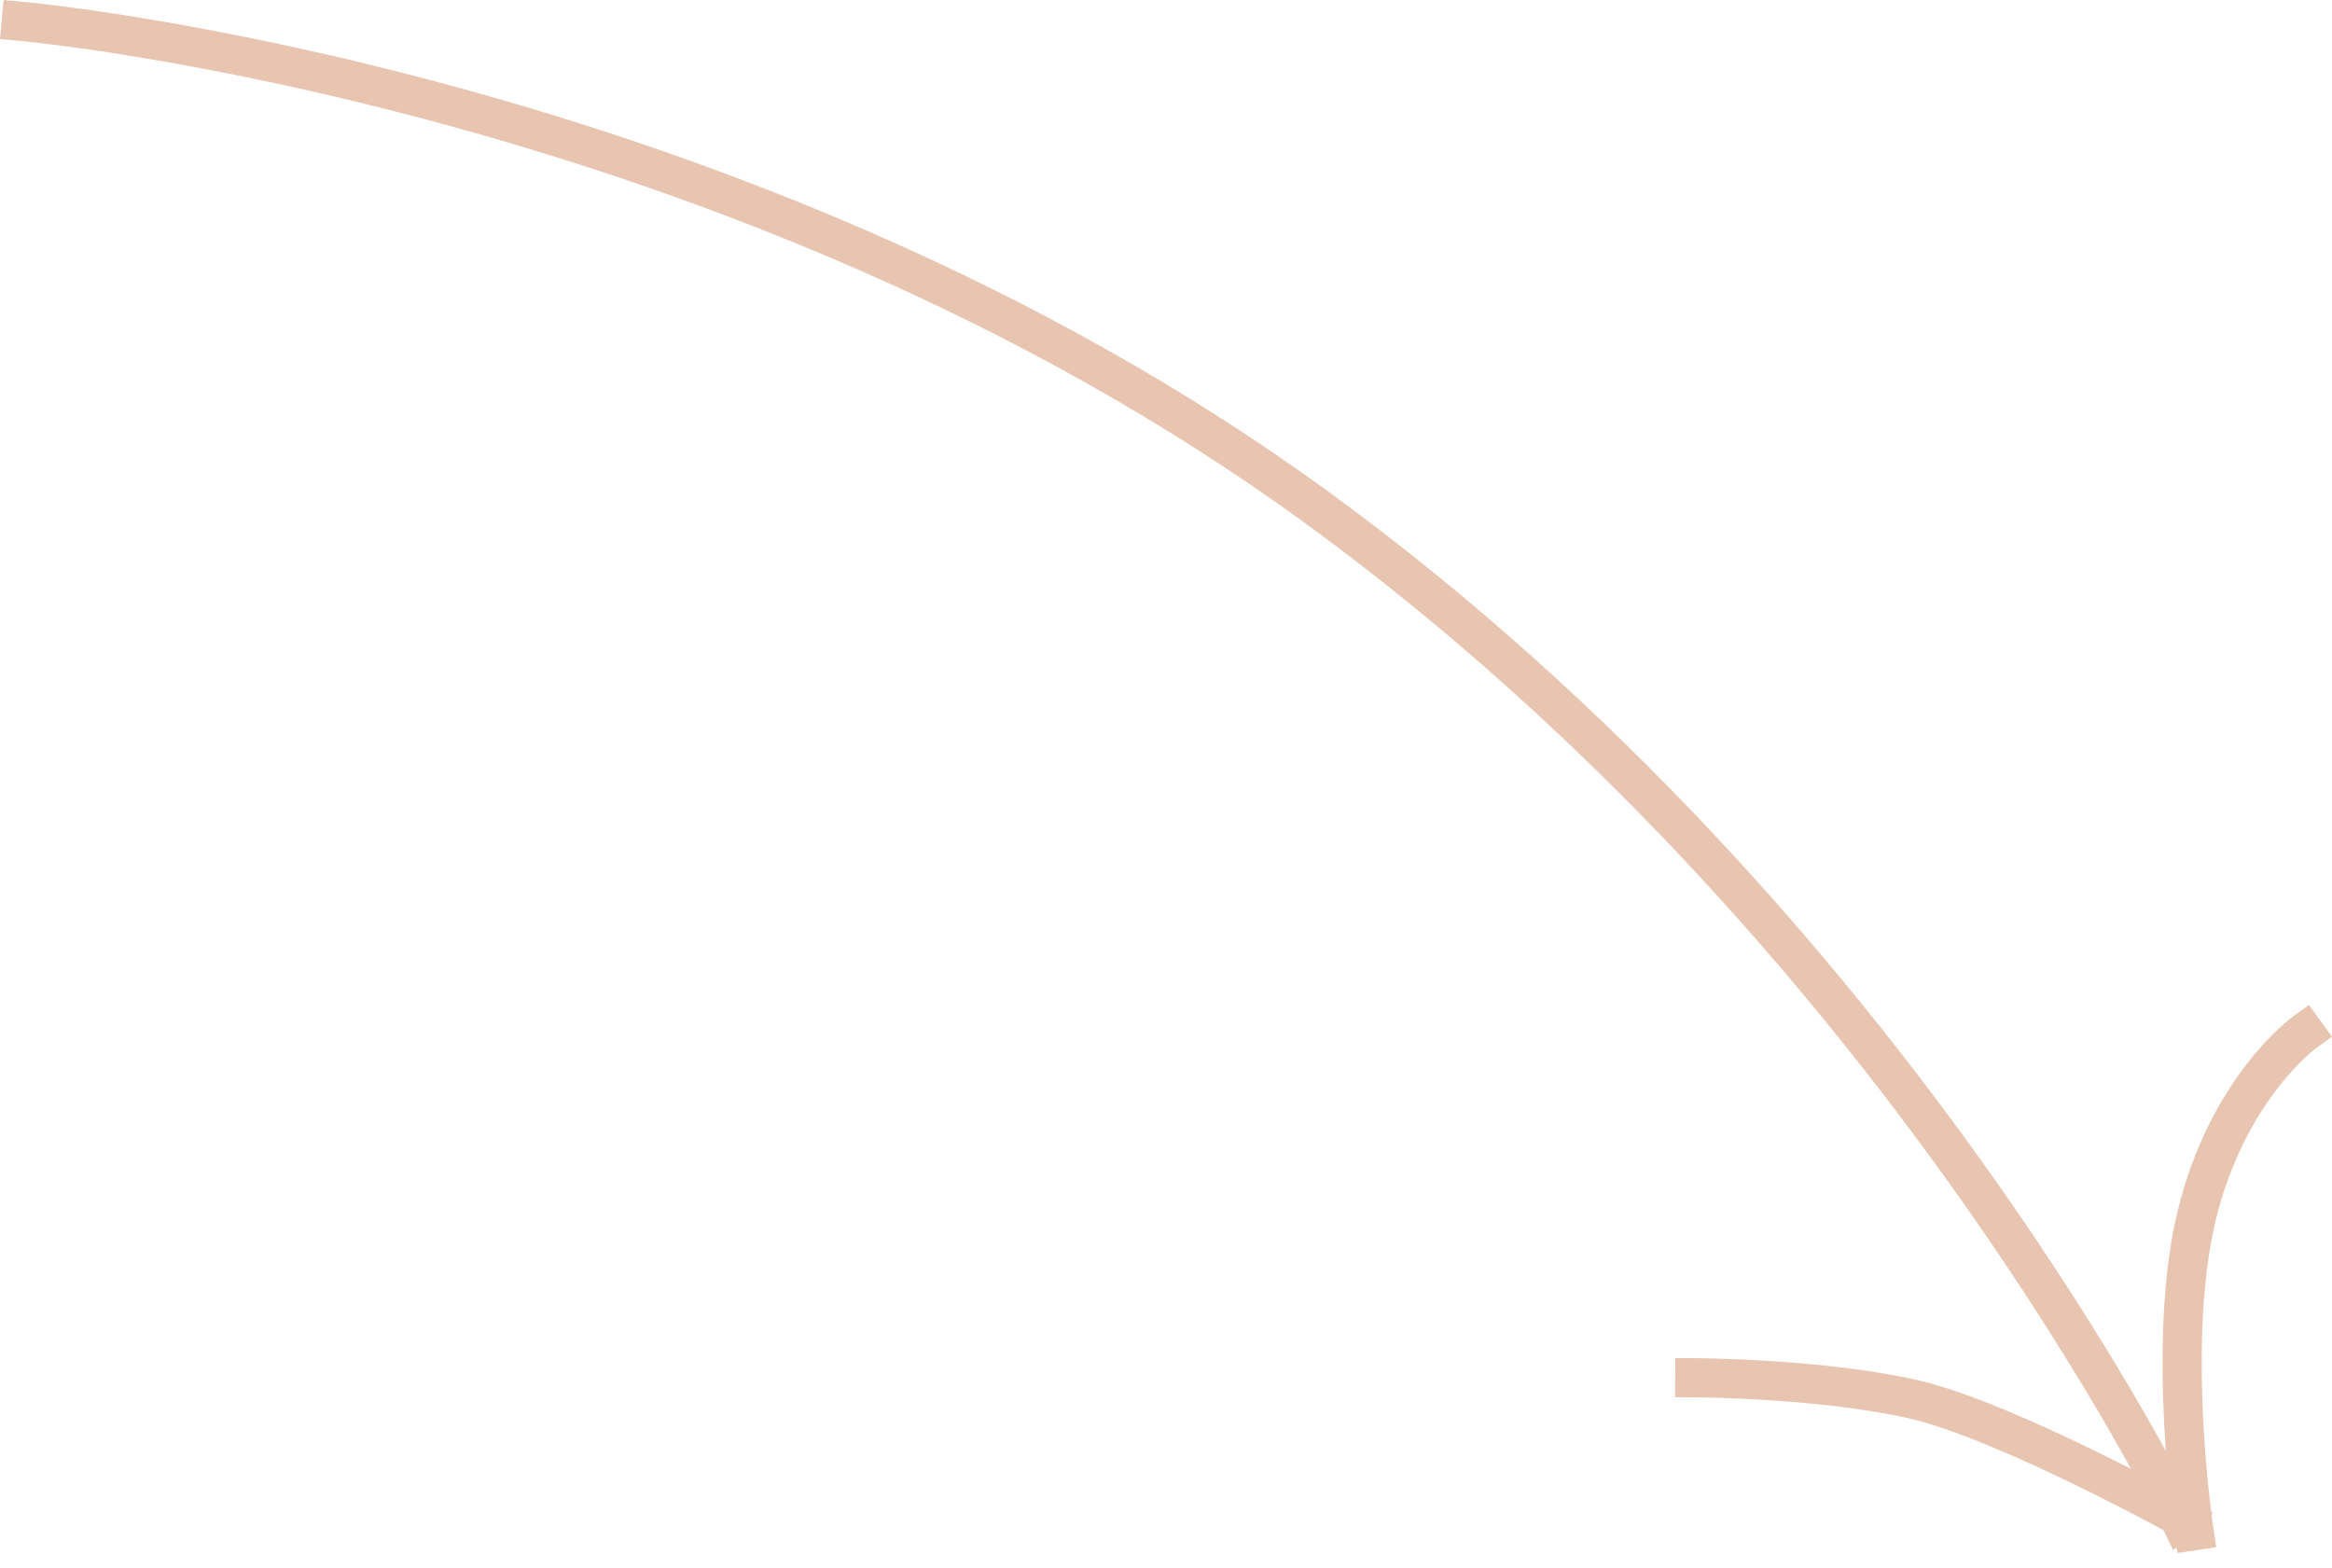 <svg width="119" height="80" viewBox="0 0 119 80" fill="none" xmlns="http://www.w3.org/2000/svg">
<path d="M111.35 77.754C111.35 77.754 96.763 47.452 67.219 25.911C37.674 4.37 1.088 1.088 1.088 1.088" stroke="#E8C5B0" stroke-width="2" stroke-linecap="square"/>
<path d="M111.956 78.113C111.956 78.113 110.513 68.615 112.087 62.068C113.66 55.522 117.601 52.678 117.601 52.678" stroke="#E8C5B0" stroke-width="2" stroke-linecap="square"/>
<path d="M111.555 77.572C111.555 77.572 102.307 72.44 97.542 71.383C92.777 70.325 86.481 70.307 86.481 70.307" stroke="#E8C5B0" stroke-width="2" stroke-linecap="square"/>
</svg>
